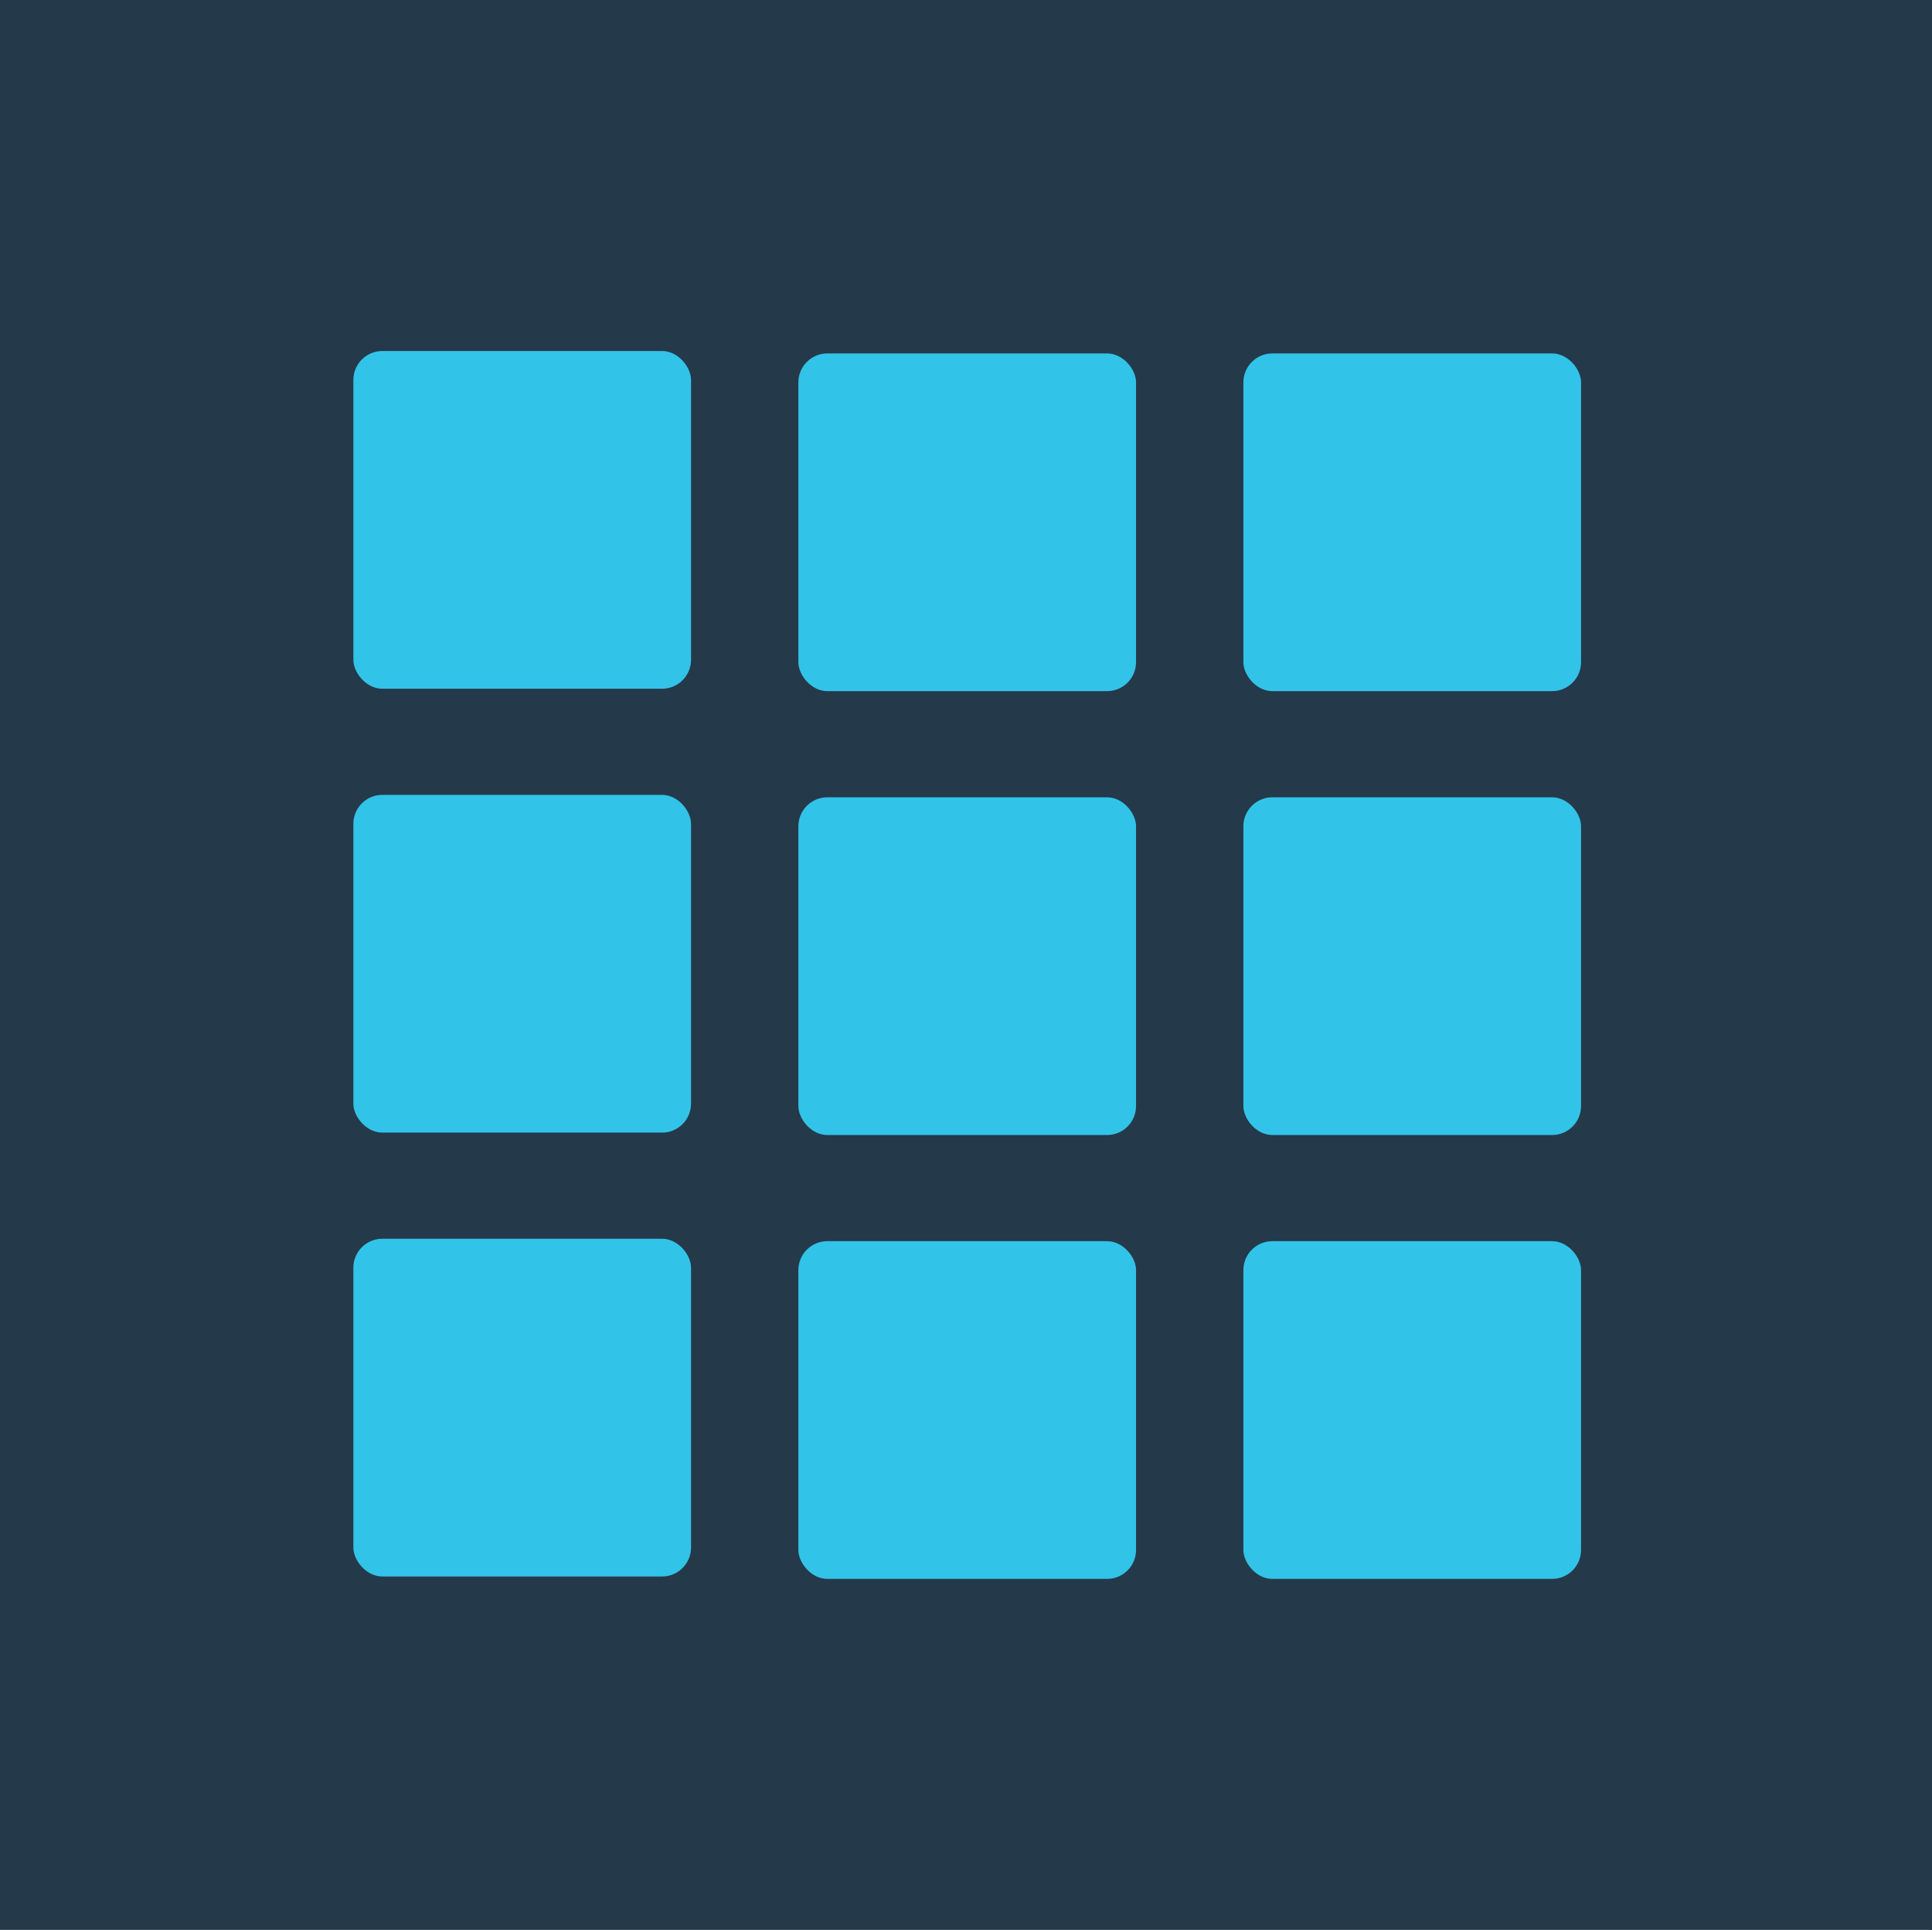 <svg id="Layer_1" data-name="Layer 1" xmlns="http://www.w3.org/2000/svg" viewBox="0 0 801 800"><rect x="0" y="0" width="801" height="800" fill="#808080" stroke="none"/><defs><style>.cls-1{fill:#f9f9f9;}.cls-2{fill:#24394a;}.cls-3{fill:#32c3e8;}</style></defs><title>icon</title><rect class="cls-1" x="0.03" width="799.97" height="800"/><g id="Sample_1" data-name="Sample 1"><rect class="cls-2" width="801" height="800"/><rect class="cls-3" x="146.5" y="145.5" width="140" height="140" rx="12" ry="12"/><rect class="cls-3" x="331" y="146.5" width="140" height="140" rx="12" ry="12"/><rect class="cls-3" x="515.5" y="146.5" width="140" height="140" rx="12" ry="12"/><rect class="cls-3" x="146.5" y="329.5" width="140" height="140" rx="12" ry="12"/><rect class="cls-3" x="331" y="330.5" width="140" height="140" rx="12" ry="12"/><rect class="cls-3" x="515.5" y="330.5" width="140" height="140" rx="12" ry="12"/><rect class="cls-3" x="146.5" y="513.5" width="140" height="140" rx="12" ry="12"/><rect class="cls-3" x="331" y="514.5" width="140" height="140" rx="12" ry="12"/><rect class="cls-3" x="515.5" y="514.5" width="140" height="140" rx="12" ry="12"/></g></svg>